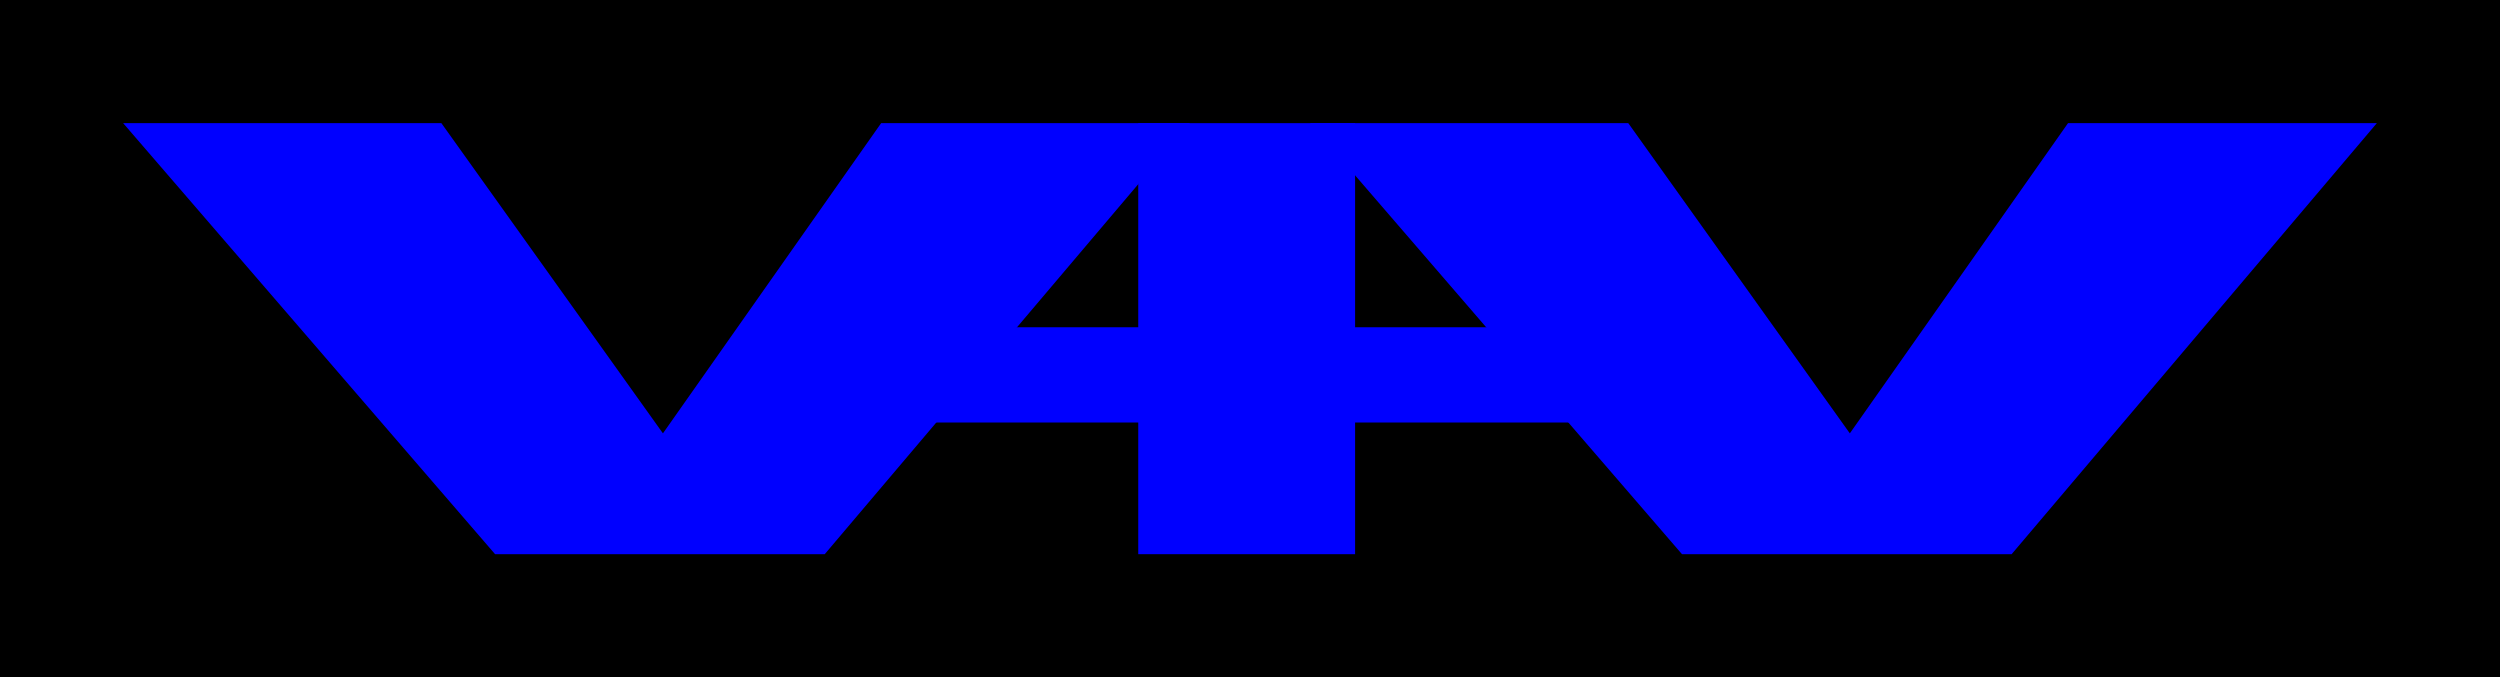 <svg width="203" height="55" viewBox="0 0 203 55" fill="none" xmlns="http://www.w3.org/2000/svg">
<rect width="203" height="55" fill="black"/>
<path d="M10 10H35.84L53.83 35.188L71.547 10H96.624L66.968 45H40.201L10 10Z" fill="#0000FF"/>
<path d="M71.547 26.573H92.426V10H110.034V26.573H131.023V34.308H110.034V45H92.426V34.308H71.547V26.573Z" fill="#0000FF"/>
<path d="M106.376 10H132.216L150.206 35.188L167.923 10H193L163.344 45H136.577L106.376 10Z" fill="#0000FF"/>
</svg>
